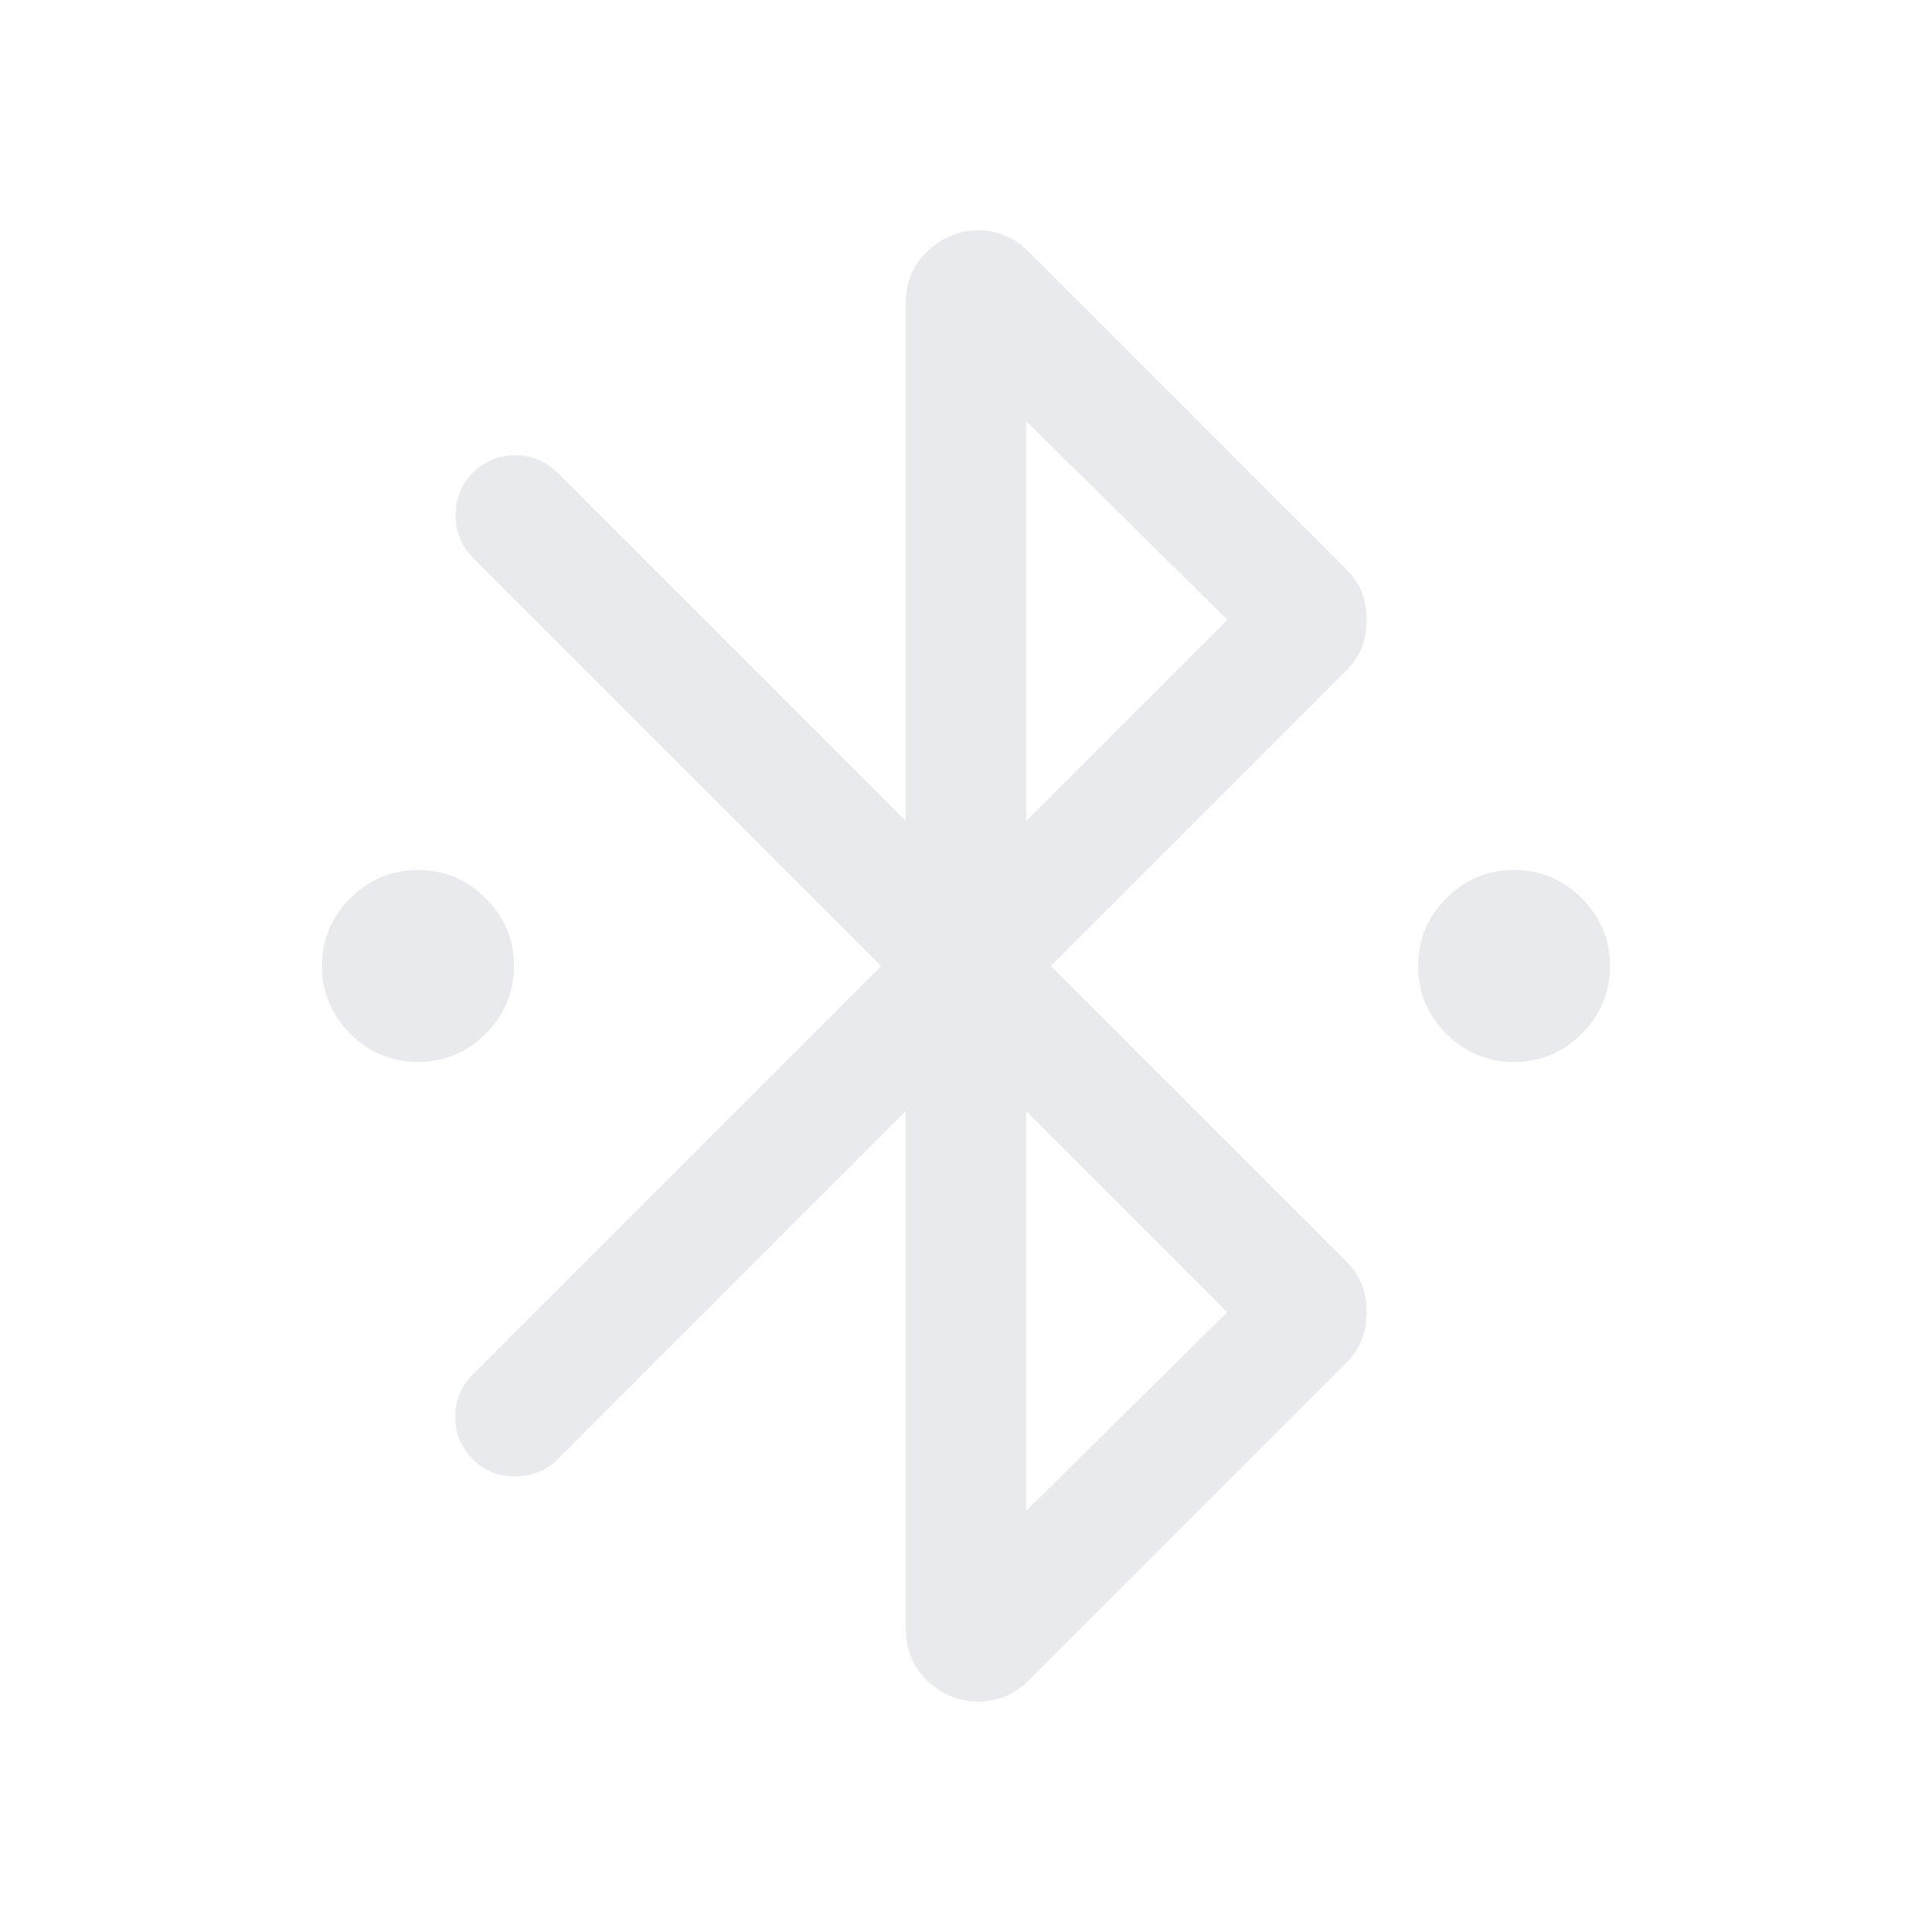 <svg xmlns="http://www.w3.org/2000/svg" height="24px" viewBox="0 -960 960 960" width="24px" fill="#e8eaed"><path d="M207.69-432.31q-19.61 0-33.65-14.04T160-480q0-19.61 14.04-33.65t33.65-14.04q19.62 0 33.66 14.04 14.03 14.04 14.03 33.65t-14.03 33.65q-14.04 14.04-33.66 14.04Zm544.62 0q-19.62 0-33.66-14.04-14.03-14.04-14.03-33.65t14.03-33.65q14.04-14.04 33.66-14.04 19.61 0 33.65 14.04T800-480q0 19.61-14.04 33.65t-33.65 14.04ZM450-151.23v-256.62L277.08-234.92q-8.31 8.3-20.89 8.5-12.57.19-21.27-8.5-8.69-8.7-8.69-21.08 0-12.38 8.69-21.08L437.85-480 234.92-682.92q-8.3-8.31-8.5-20.89-.19-12.57 8.5-21.27 8.7-8.69 21.08-8.69 12.38 0 21.08 8.69L450-552.15v-256.62q0-16.46 11.04-26.61 11.04-10.16 25.11-10.16 6.85 0 13.27 2.62 6.43 2.61 12.04 8.23l157.39 157.38q5.61 5.62 7.92 11.85 2.31 6.23 2.31 13.46t-2.31 13.46q-2.31 6.23-7.92 11.85L522.15-480l146.7 146.69q5.61 5.62 7.92 11.85 2.31 6.23 2.31 13.46t-2.31 13.46q-2.31 6.23-7.92 11.85L511.46-125.31q-5.61 5.62-12.04 8.23-6.42 2.62-13.27 2.62-14.07 0-25.11-10.16Q450-134.77 450-151.23Zm60-400.92L609.85-652 510-750.62v198.47Zm0 342.77L609.85-308 510-407.85v198.47Z"/></svg>